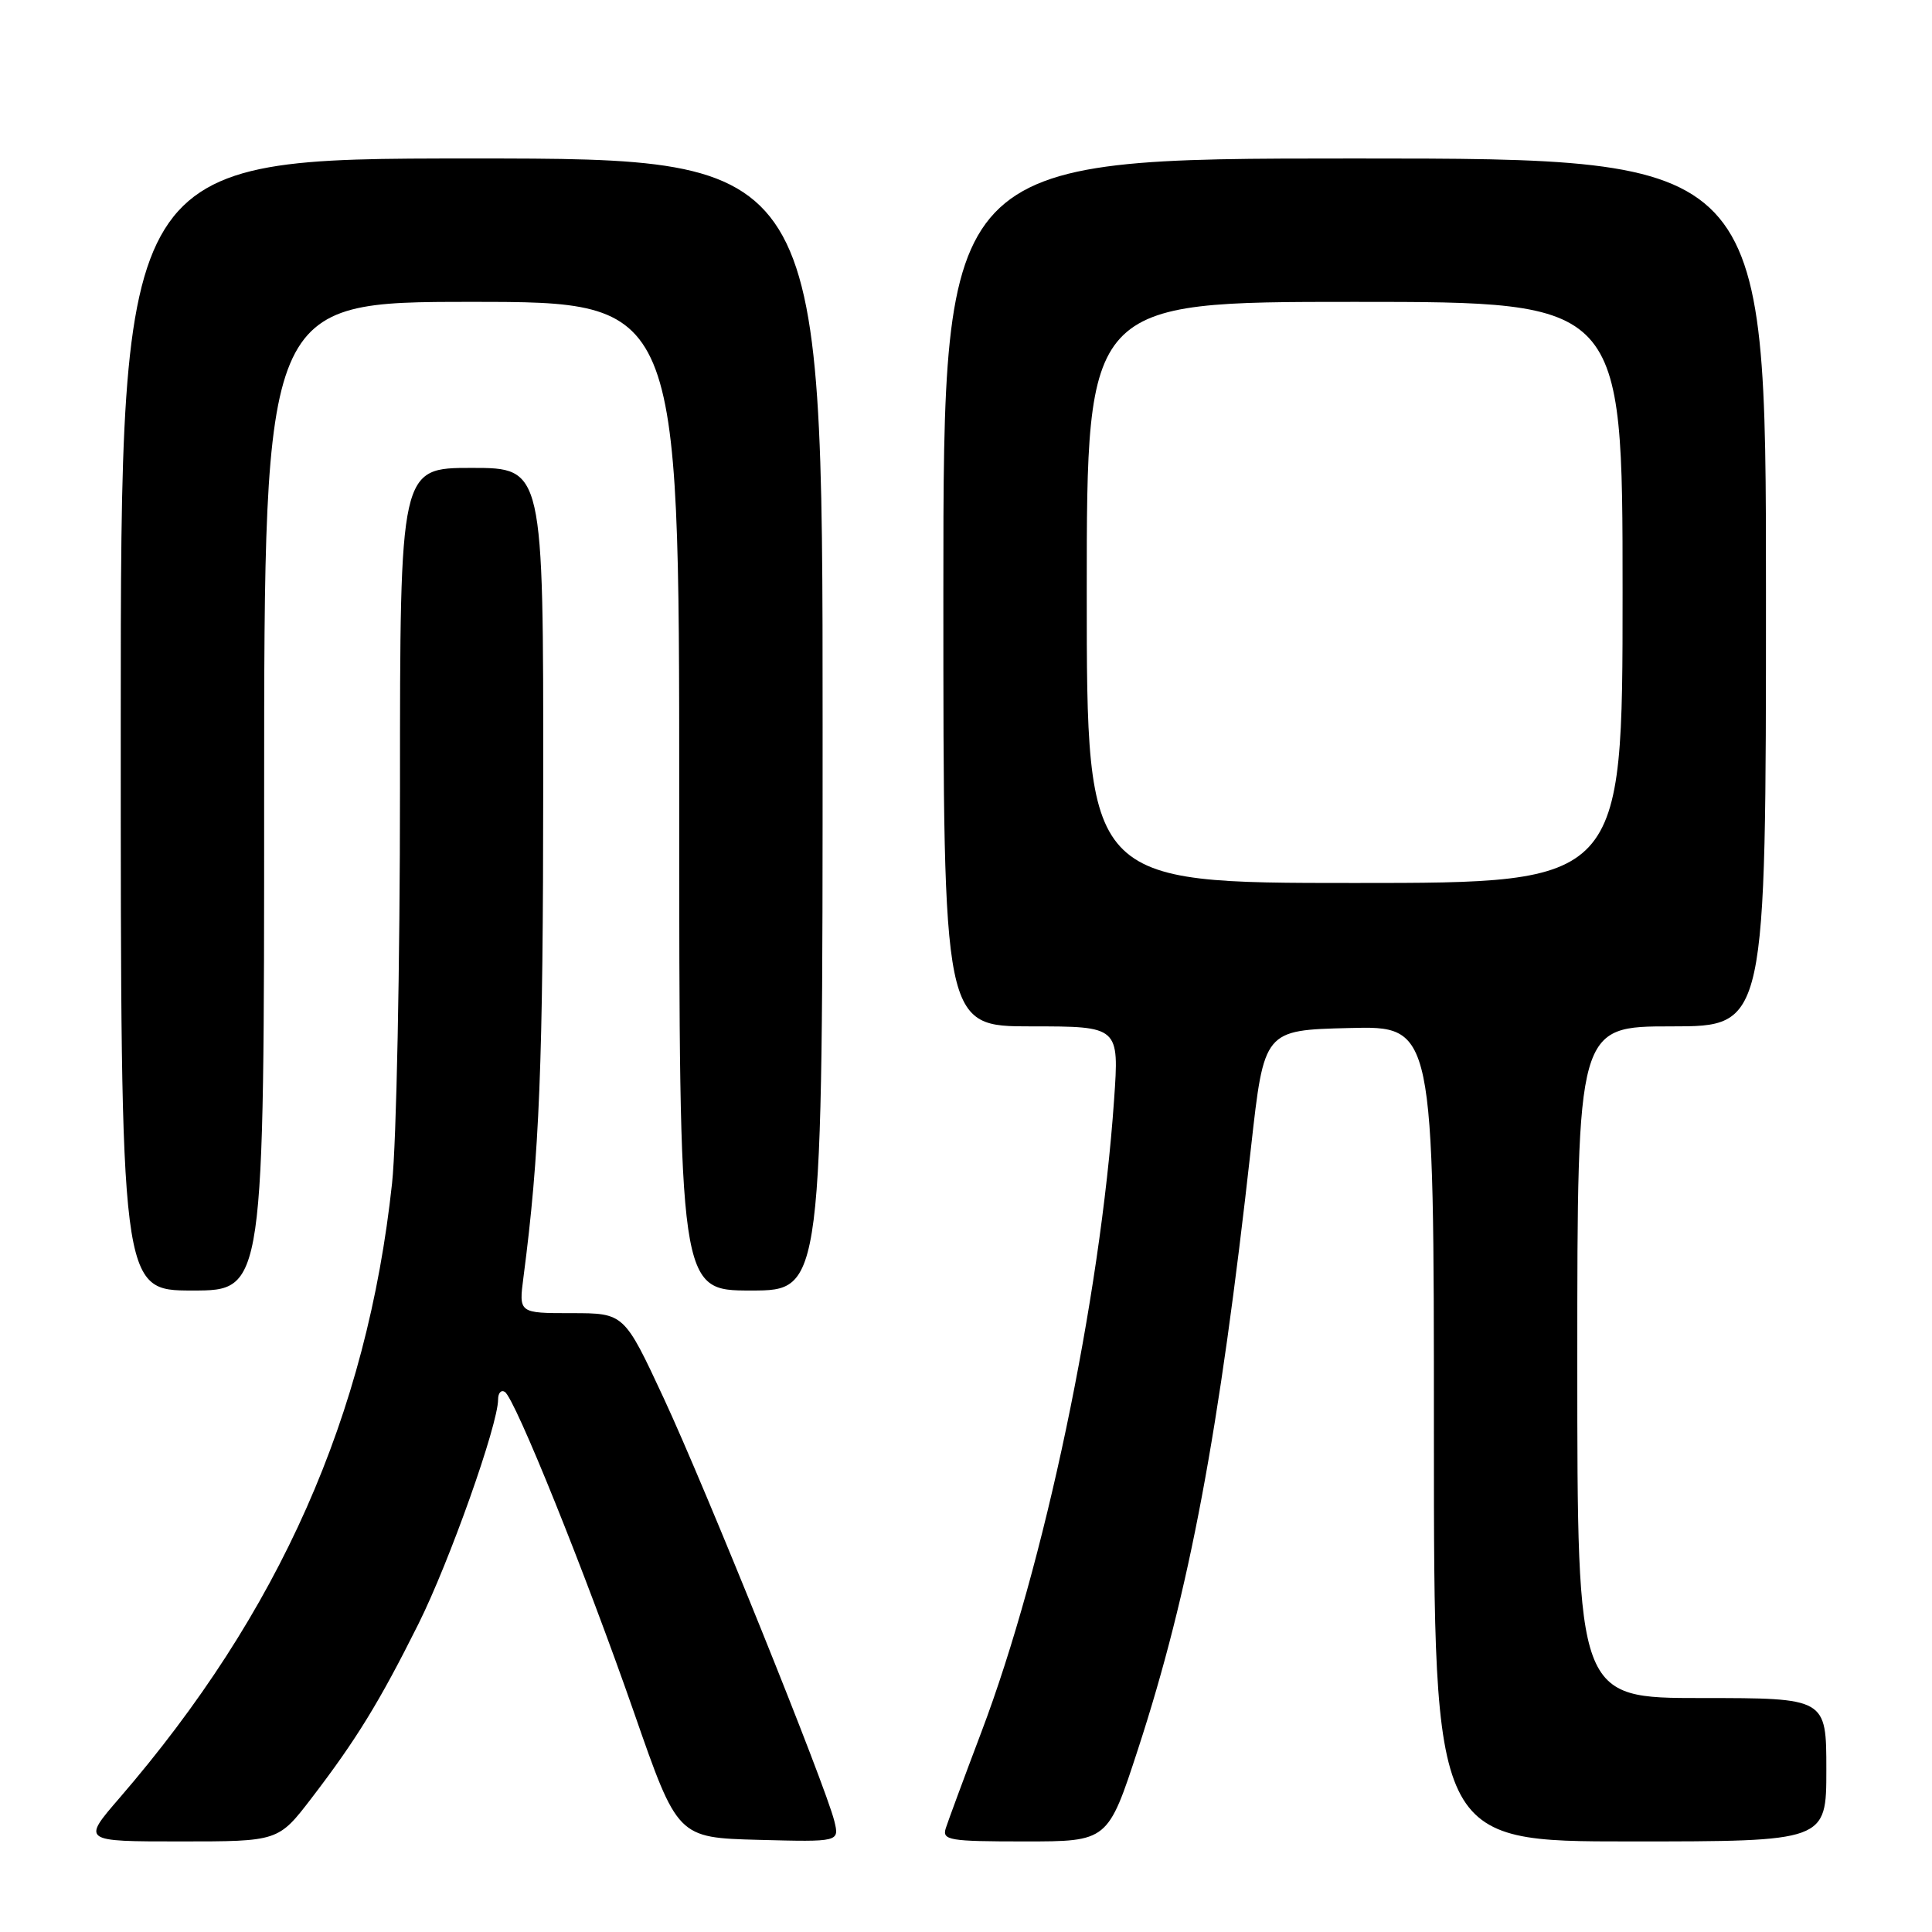 <?xml version="1.0" encoding="UTF-8" standalone="no"?>
<!DOCTYPE svg PUBLIC "-//W3C//DTD SVG 1.1//EN" "http://www.w3.org/Graphics/SVG/1.1/DTD/svg11.dtd" >
<svg xmlns="http://www.w3.org/2000/svg" xmlns:xlink="http://www.w3.org/1999/xlink" version="1.1" viewBox="0 0 256 256">
 <g >
 <path fill="currentColor"
d=" M 41.29 238.25 C 47.22 230.51 50.29 225.50 55.44 215.19 C 59.55 206.96 66.00 188.78 66.00 185.43 C 66.00 184.58 66.40 184.13 66.89 184.43 C 68.24 185.27 77.61 208.53 84.04 227.00 C 89.78 243.50 89.78 243.50 100.51 243.79 C 111.23 244.07 111.23 244.07 110.55 241.29 C 109.39 236.58 93.48 197.16 87.94 185.25 C 82.70 174.00 82.70 174.00 75.72 174.00 C 68.74 174.00 68.74 174.00 69.36 169.25 C 71.49 152.95 71.97 141.08 71.98 103.75 C 72.00 62.00 72.00 62.00 62.50 62.00 C 53.00 62.00 53.00 62.00 53.00 104.54 C 53.00 127.94 52.53 151.45 51.95 156.79 C 48.64 187.53 37.04 213.68 15.83 238.25 C 10.86 244.00 10.86 244.00 23.87 244.00 C 36.88 244.00 36.88 244.00 41.29 238.25 Z  M 150.80 231.75 C 157.61 210.87 161.55 189.92 165.77 152.00 C 167.50 136.50 167.50 136.50 178.75 136.22 C 190.00 135.93 190.00 135.93 190.00 189.97 C 190.00 244.00 190.00 244.00 216.00 244.00 C 242.00 244.00 242.00 244.00 242.00 234.50 C 242.00 225.00 242.00 225.00 225.50 225.00 C 209.00 225.00 209.00 225.00 209.00 180.50 C 209.00 136.00 209.00 136.00 221.50 136.00 C 234.00 136.00 234.00 136.00 234.00 78.50 C 234.00 21.00 234.00 21.00 179.50 21.00 C 125.00 21.00 125.00 21.00 125.00 78.50 C 125.00 136.00 125.00 136.00 136.65 136.00 C 148.30 136.00 148.30 136.00 147.62 145.75 C 145.78 172.22 138.39 207.47 130.04 229.50 C 127.75 235.55 125.63 241.29 125.32 242.25 C 124.82 243.84 125.75 244.00 135.78 244.00 C 146.80 244.00 146.80 244.00 150.80 231.75 Z  M 35.00 105.50 C 35.00 40.00 35.00 40.00 62.50 40.00 C 90.00 40.00 90.00 40.00 90.00 105.50 C 90.00 171.00 90.00 171.00 99.50 171.00 C 109.00 171.00 109.00 171.00 109.00 96.00 C 109.00 21.00 109.00 21.00 62.50 21.00 C 16.00 21.00 16.00 21.00 16.00 96.00 C 16.00 171.00 16.00 171.00 25.50 171.00 C 35.00 171.00 35.00 171.00 35.00 105.50 Z  M 144.00 78.50 C 144.00 40.00 144.00 40.00 179.50 40.00 C 215.00 40.00 215.00 40.00 215.00 78.50 C 215.00 117.00 215.00 117.00 179.50 117.00 C 144.00 117.00 144.00 117.00 144.00 78.50 Z "/>
</g>
</svg>